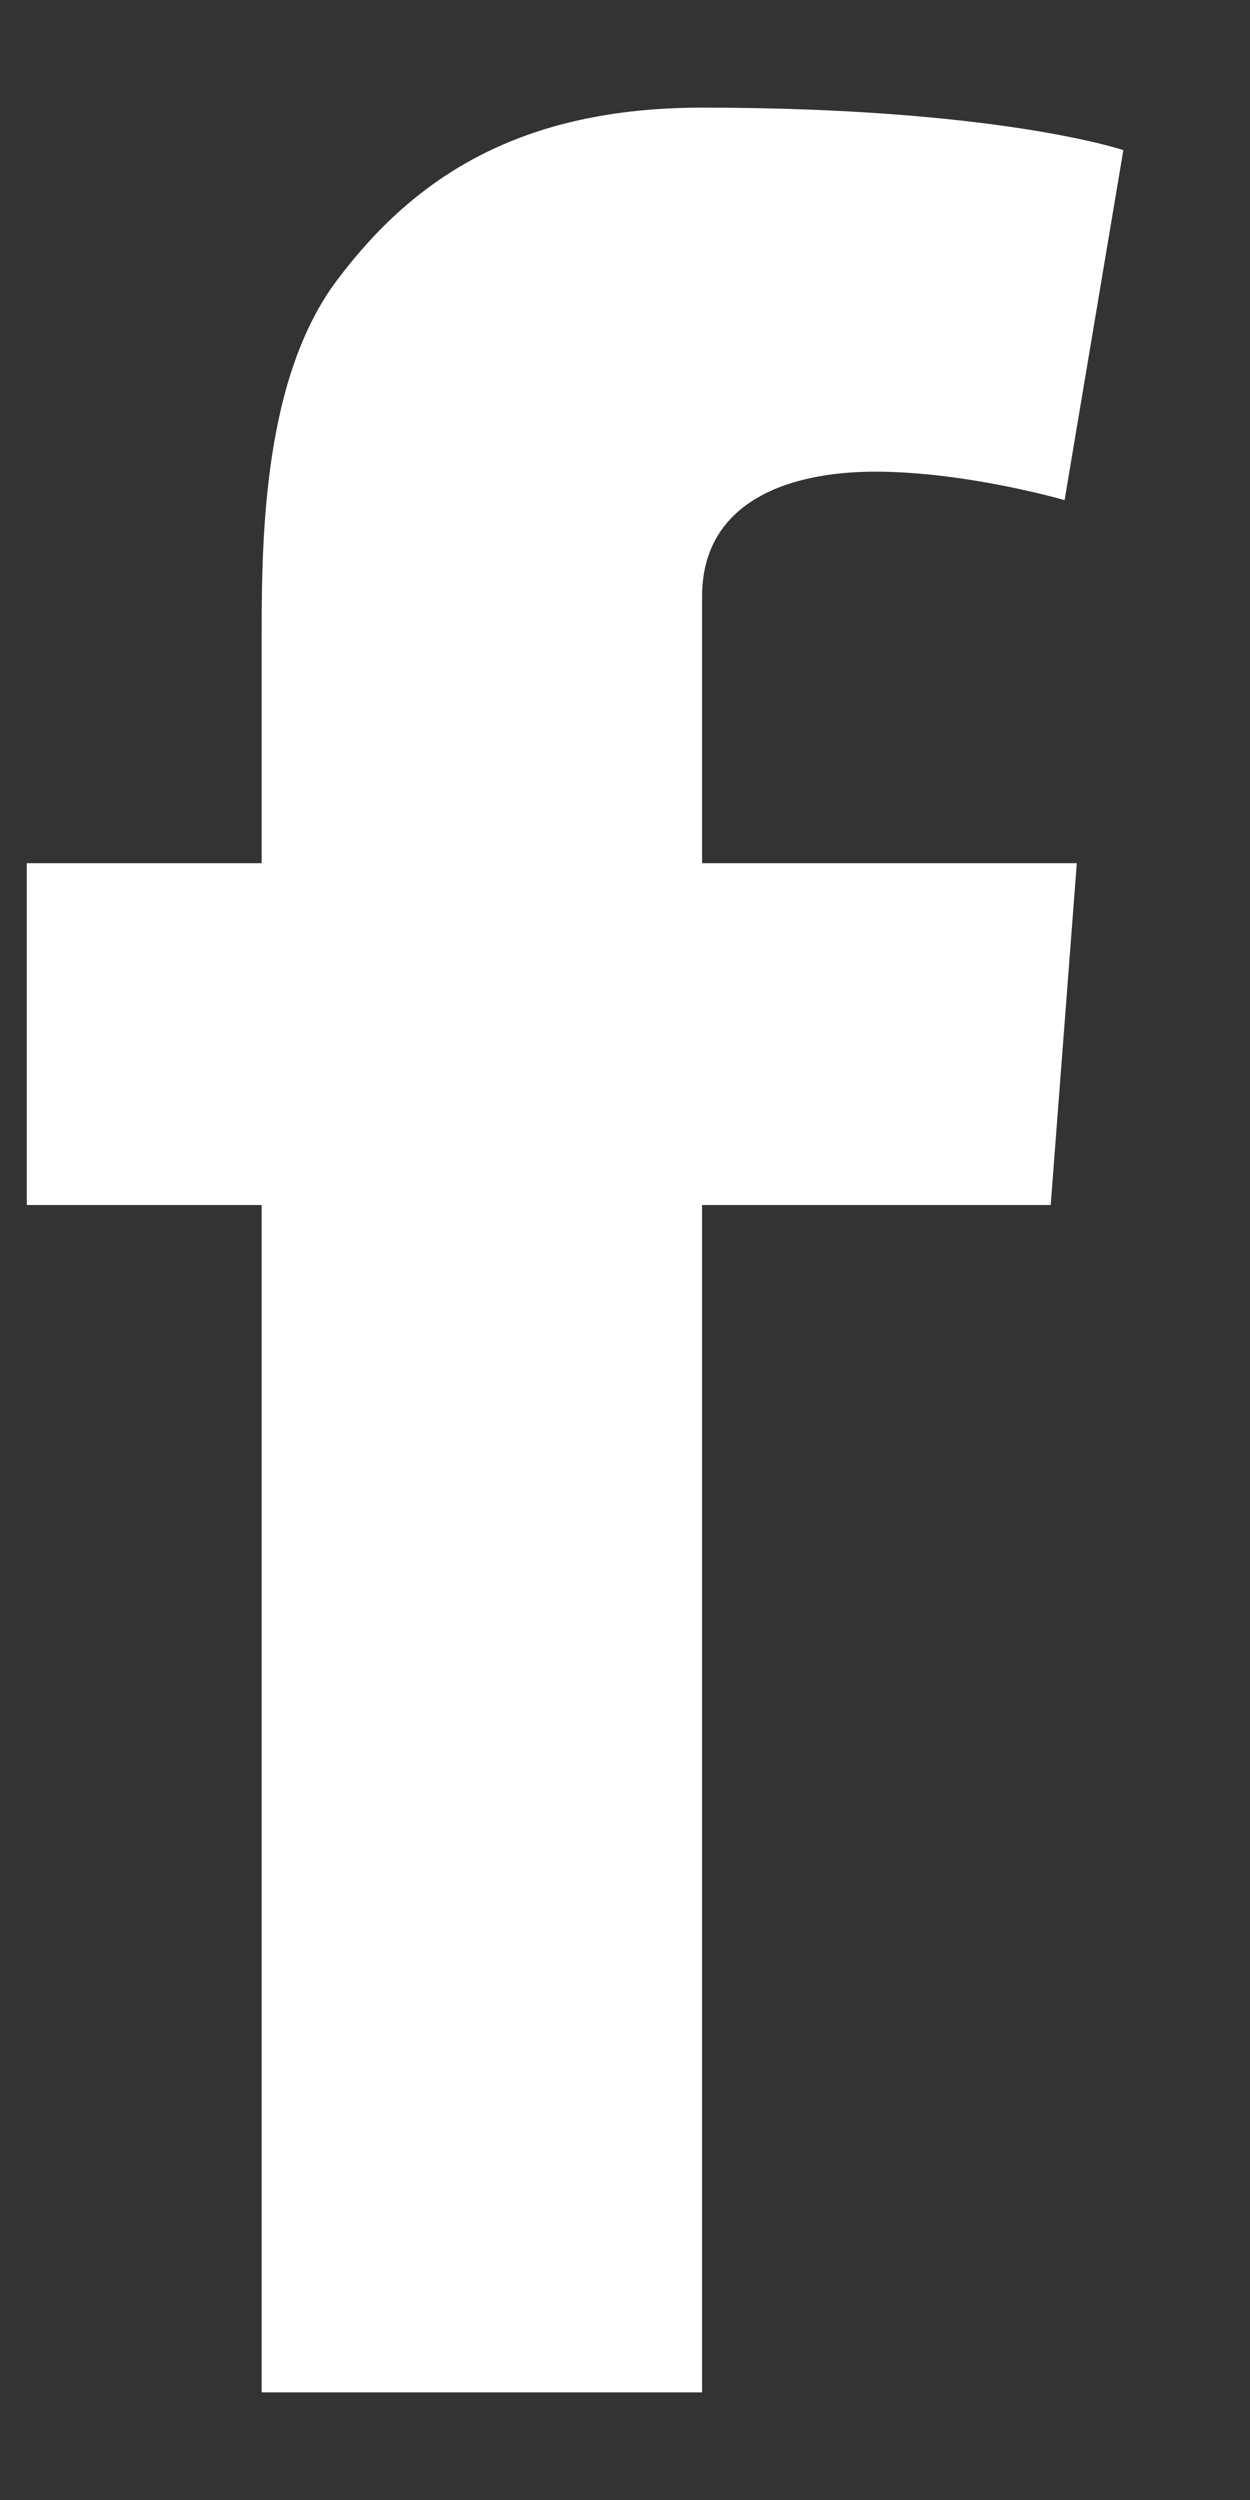 <svg width="9" height="18" viewBox="0 0 9 18" fill="none" xmlns="http://www.w3.org/2000/svg">
<rect x="0" y="0" width="9" height="18" fill="#333333" stroke="none"/>
<path fill-rule="evenodd" clip-rule="evenodd" d="M0.193 6.215H1.884V5.444V4.688V4.562C1.884 3.834 1.903 2.709 2.43 2.013C2.984 1.276 3.746 0.775 5.055 0.775C7.189 0.775 8.088 1.081 8.088 1.081L7.665 3.601C7.665 3.601 6.96 3.396 6.302 3.396C5.644 3.396 5.055 3.632 5.055 4.294V4.562V5.444V6.215H7.753L7.565 8.676H5.055V17.225H1.884V8.676H0.193V6.215Z" fill="white"/>
</svg>
